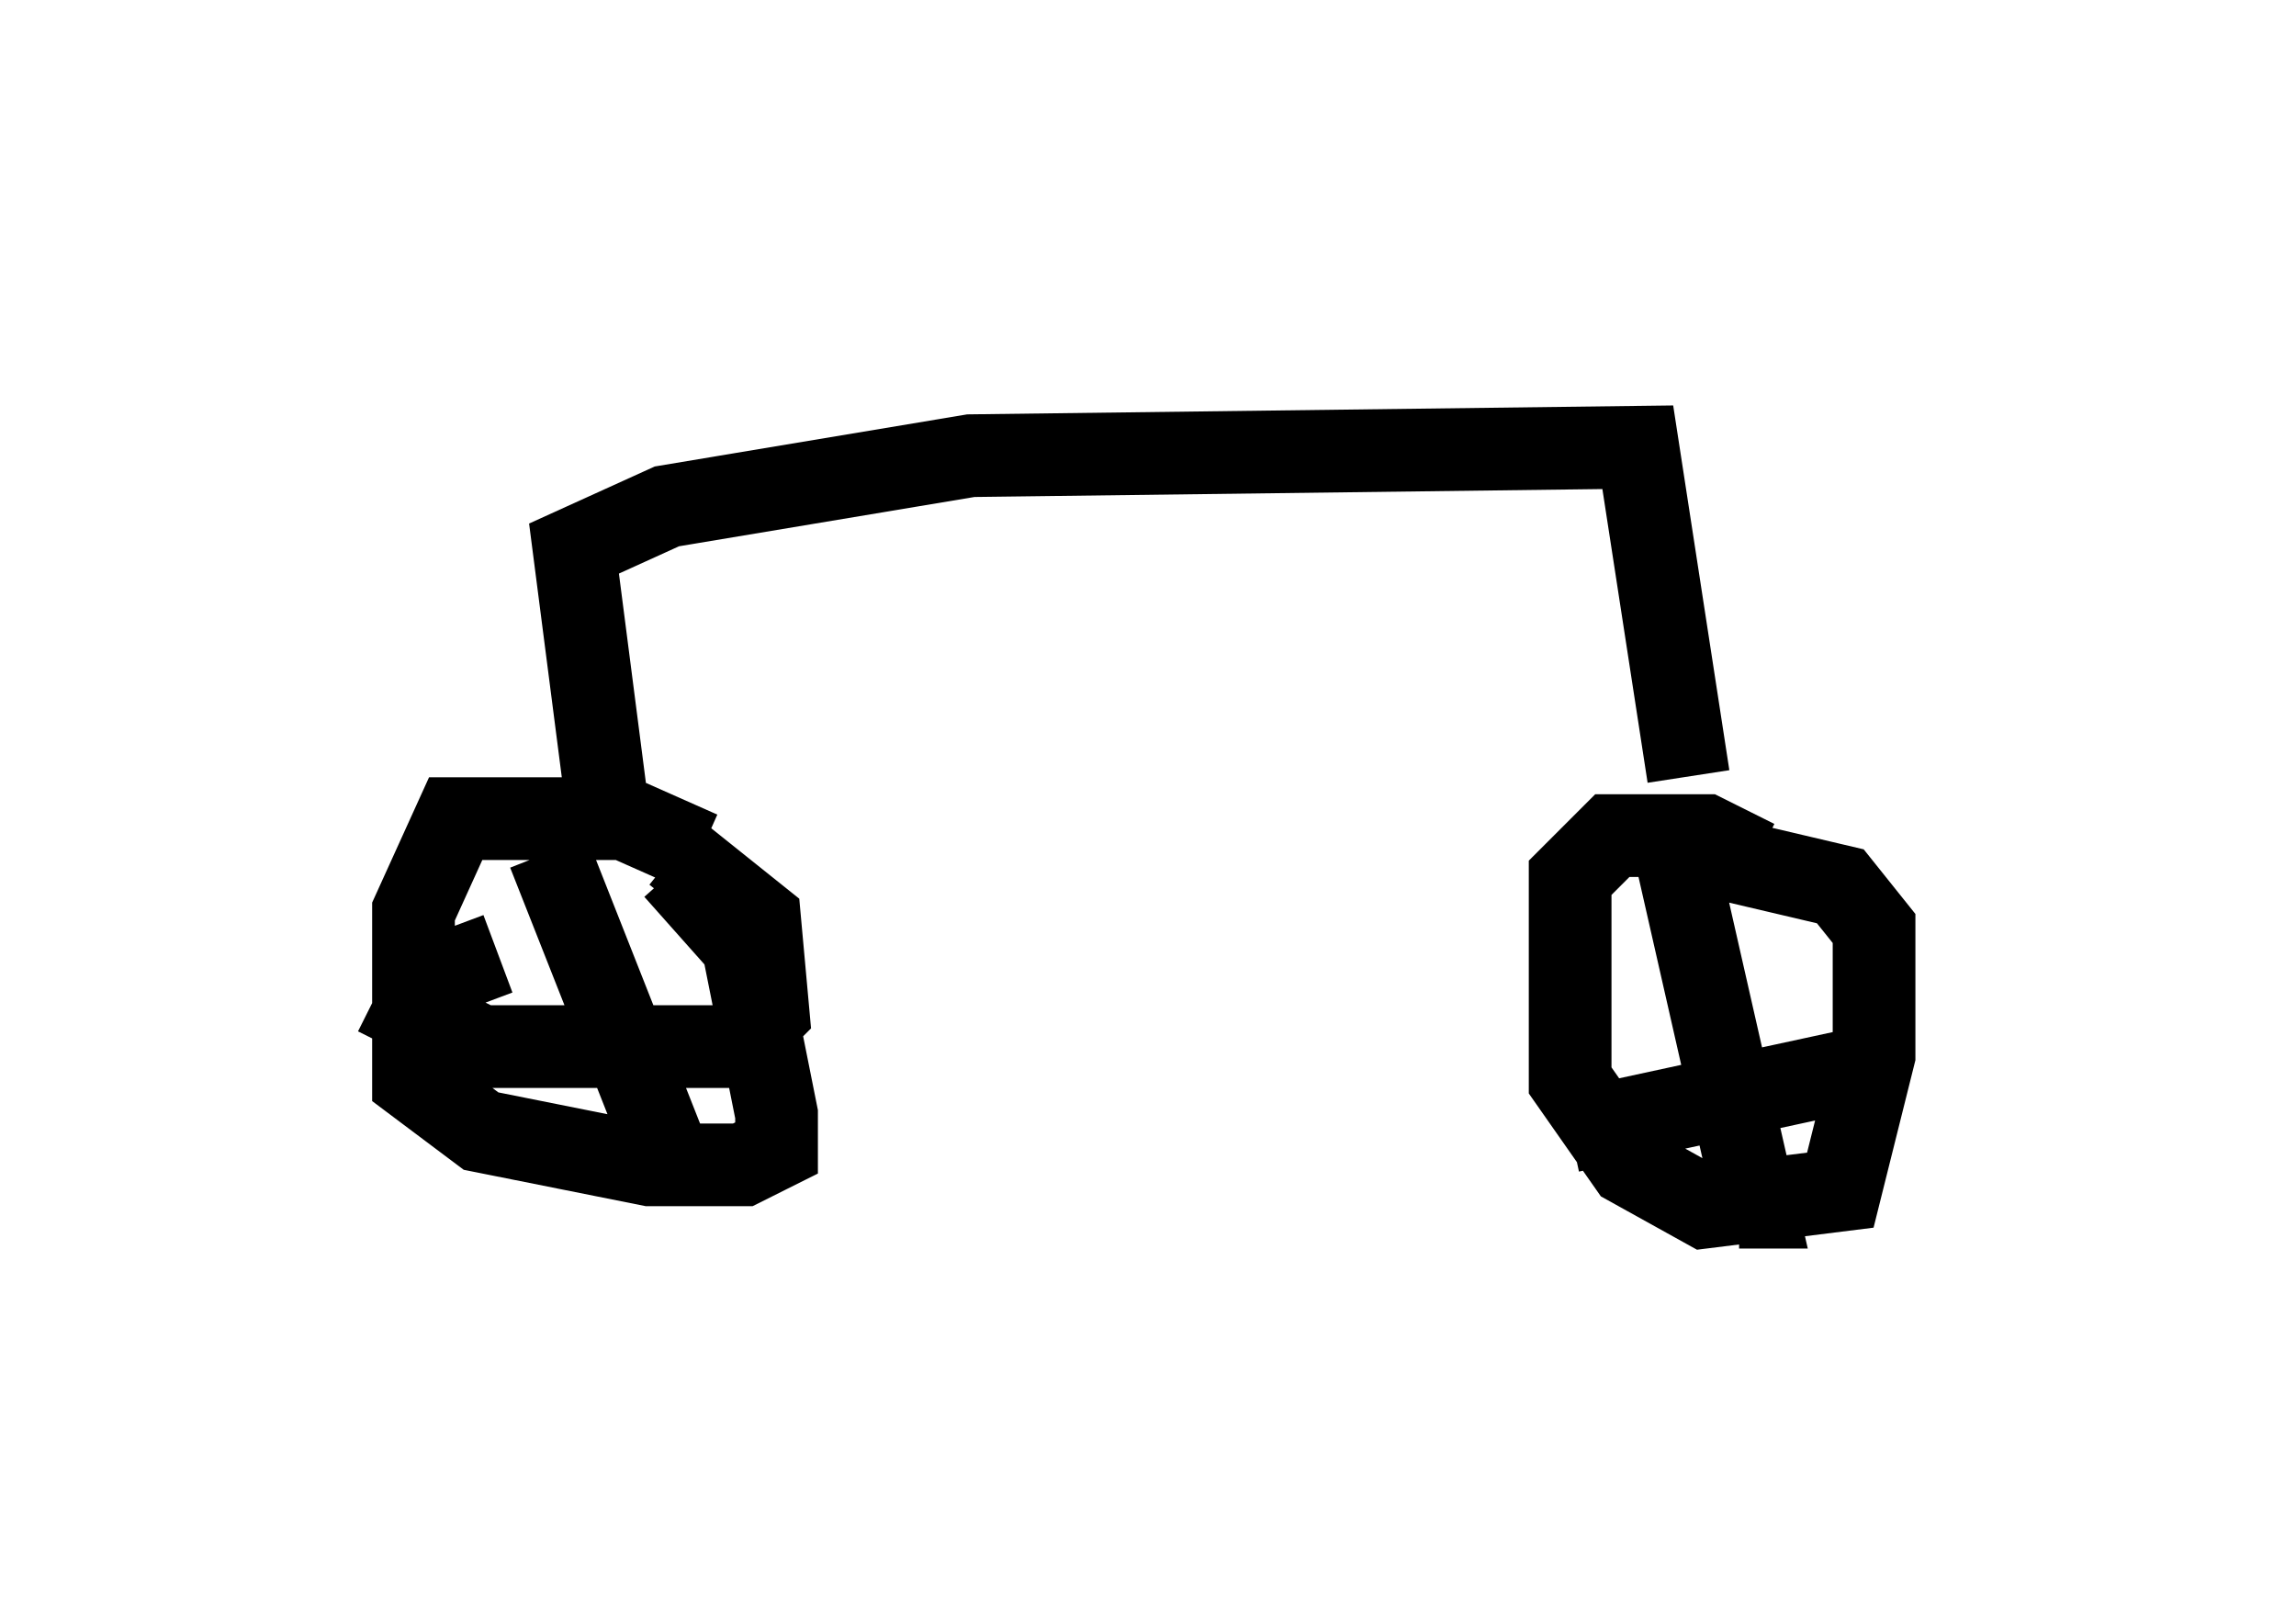 <?xml version="1.0" encoding="utf-8" ?>
<svg baseProfile="full" height="19.596" version="1.1" width="27.763" xmlns="http://www.w3.org/2000/svg" xmlns:ev="http://www.w3.org/2001/xml-events" xmlns:xlink="http://www.w3.org/1999/xlink"><defs /><rect fill="white" height="19.596" width="27.763" x="0" y="0" /><path d="M7.654, 11.533 m-1.633, 0.0 l-0.817, 0.306 -0.204, 0.408 l0.817, 0.408 3.063, 0.0 l0.408, -0.408 -0.102, -1.123 l-1.021, -0.817 m0.306, 0.0 l-0.919, -0.408 -2.042, 0.0 l-0.51, 1.123 0.0, 2.042 l0.817, 0.613 2.042, 0.408 l1.123, 0.0 0.408, -0.204 l0.0, -0.408 -0.408, -2.042 l-0.817, -0.919 m-1.531, -0.204 l1.531, 3.879 m13.067, -3.777 l-0.613, -0.306 -1.123, 0.0 l-0.51, 0.51 0.0, 2.45 l0.715, 1.021 0.919, 0.51 l1.633, -0.204 0.408, -1.633 l0.0, -1.531 -0.408, -0.51 l-1.735, -0.408 m-0.306, -0.204 l1.021, 4.492 -0.204, 0.0 m-2.042, -0.919 l3.777, -0.817 m-15.415, -3.063 l-0.408, -3.165 1.123, -0.51 l3.675, -0.613 8.065, -0.102 l0.613, 3.981 m-0.408, -4.39 " fill="none" stroke="black" stroke-width="1" /></svg>